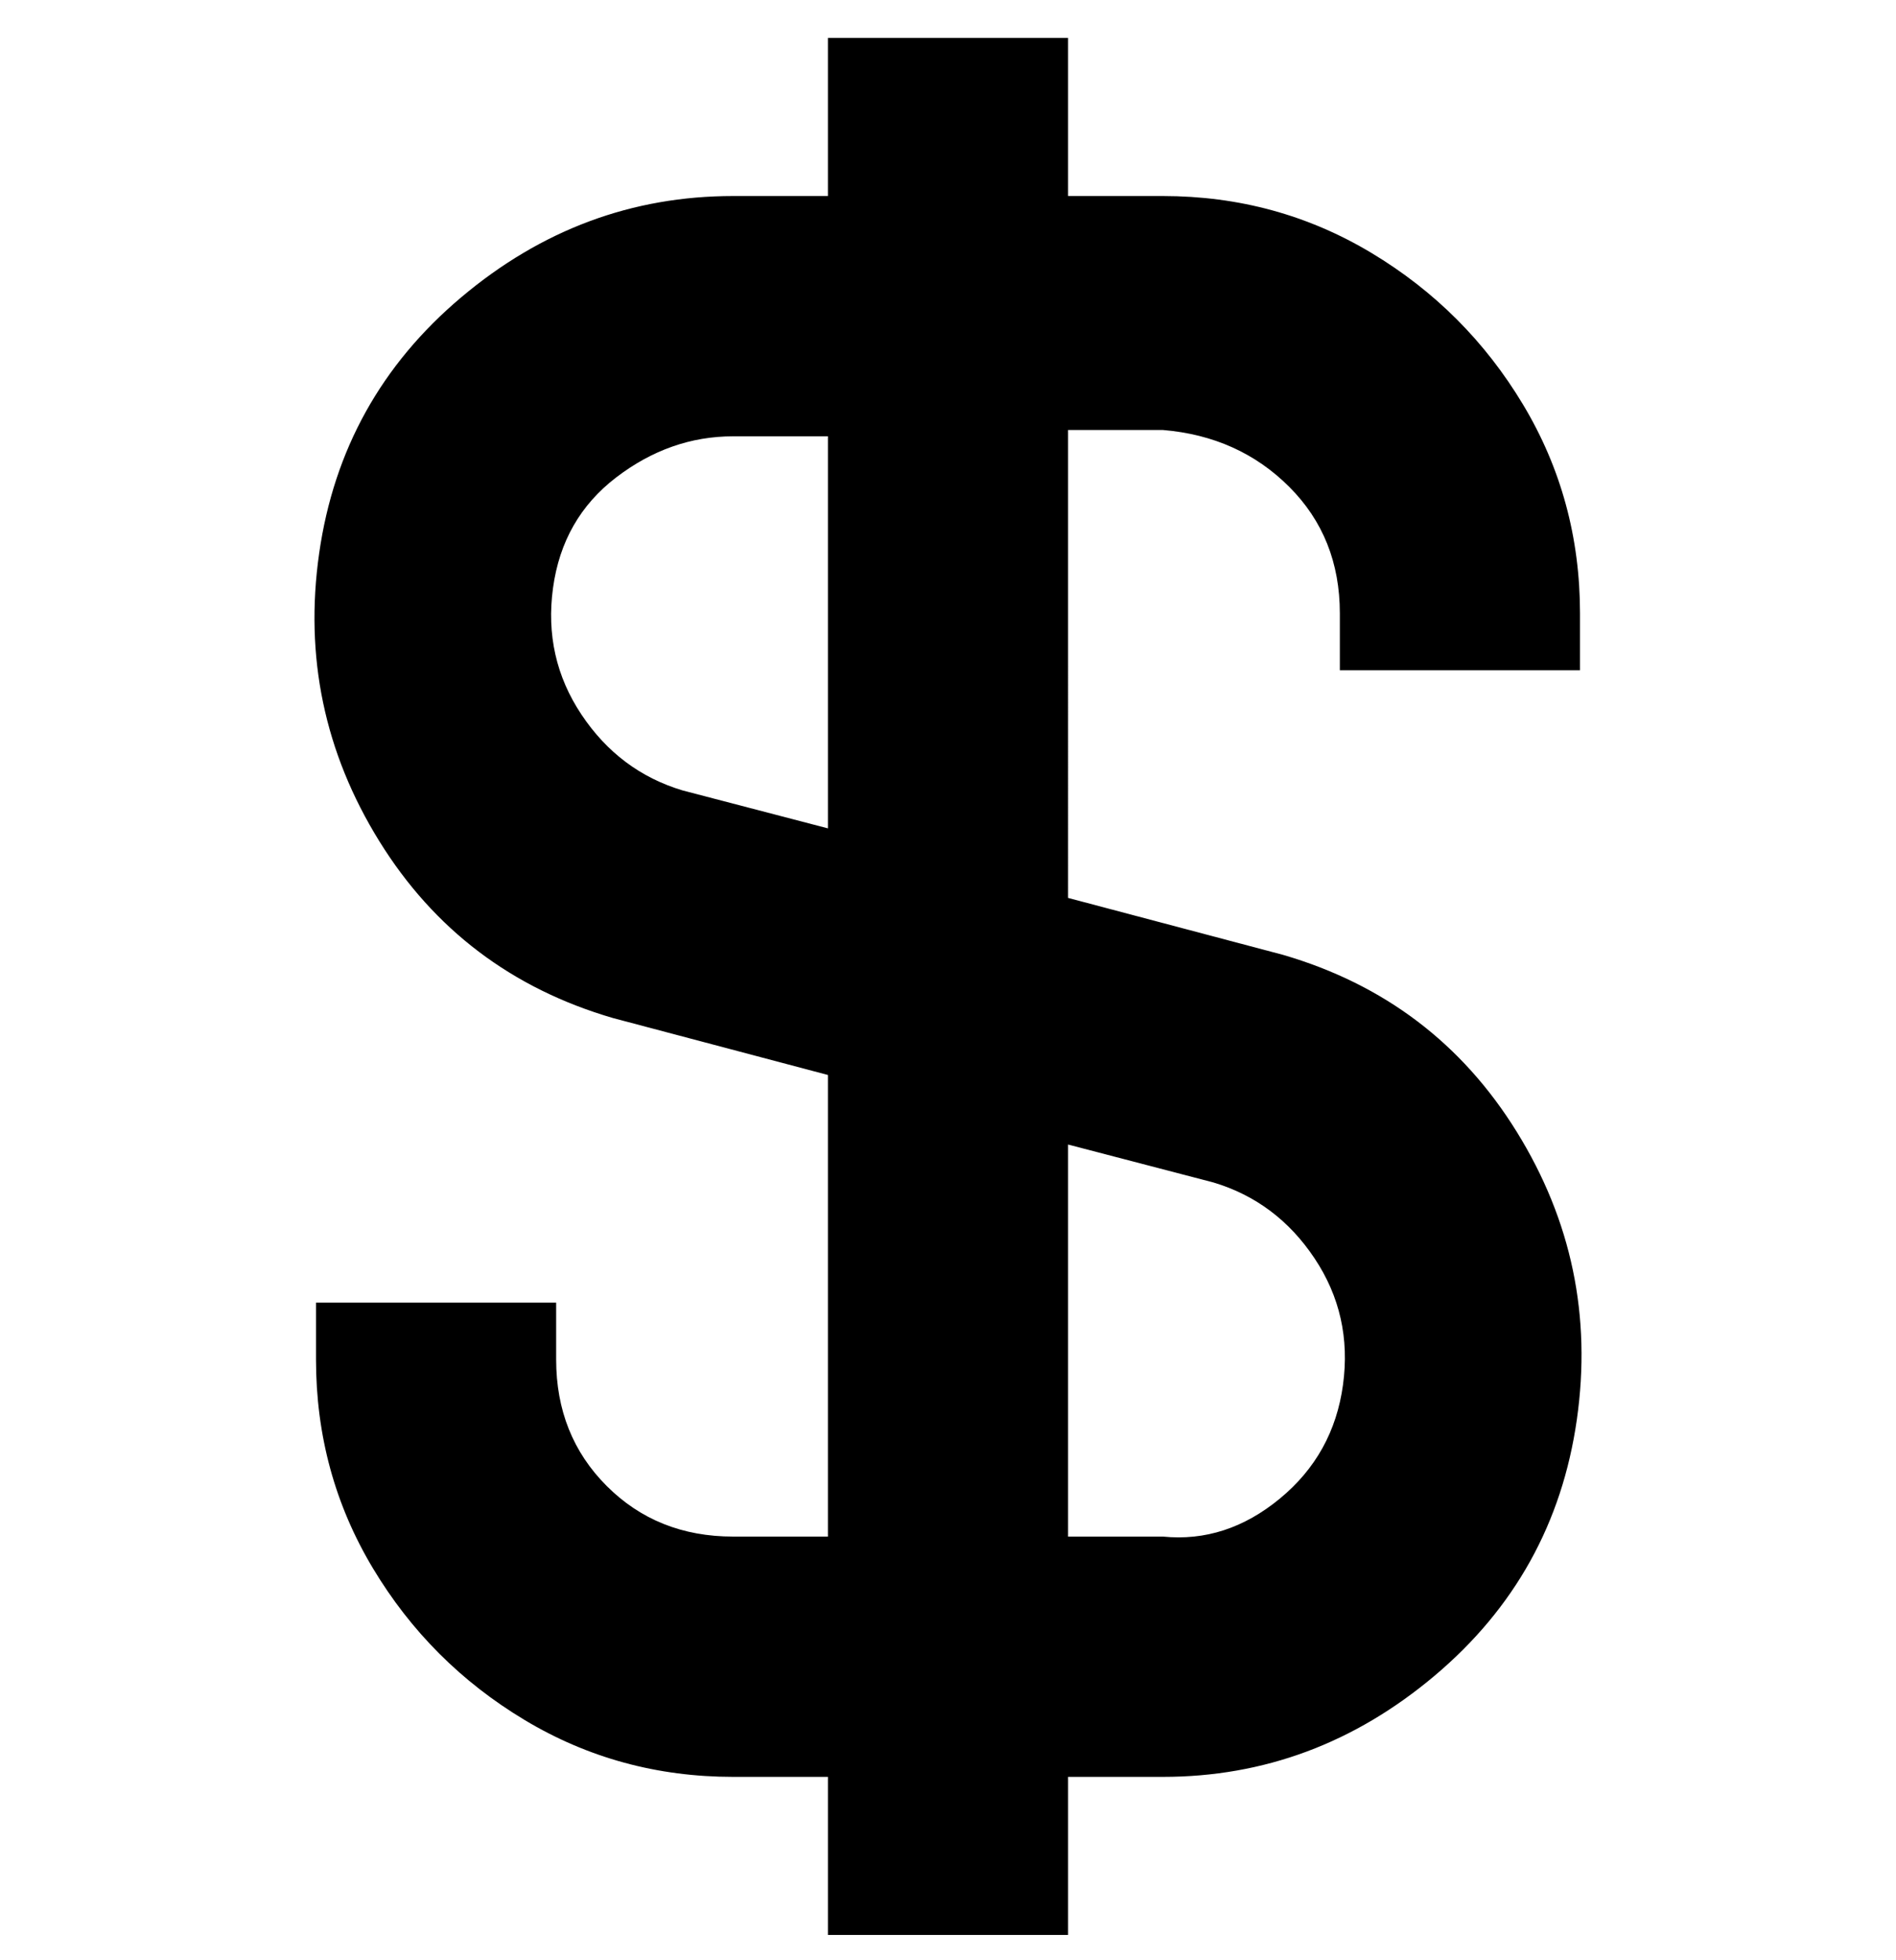 <svg viewBox="0 0 300 310" xmlns="http://www.w3.org/2000/svg"><path d="M250 106v-9q0-18-9-33t-24-24q-15-9-33-9h-15V6h-38v25h-15q-24 0-43 16T50.5 87.5Q47 112 60 133t37 28l34 9v73h-15q-12 0-20-8t-8-20v-9H50v9q0 18 9 33t24 24q15 9 33 9h15v25h38v-25h15q24 0 43-16t22.5-40.5Q253 200 240 179t-37-28l-34-9V68h15q12 1 20 9t8 20v9h38zm-58 81q10 3 16 12t4.5 20q-1.5 11-10 18t-18.5 6h-15v-62l23 6zm-61-56l-23-6q-10-3-16-12t-4.5-20q1.5-11 10-17.5T116 69h15v62z"/></svg>